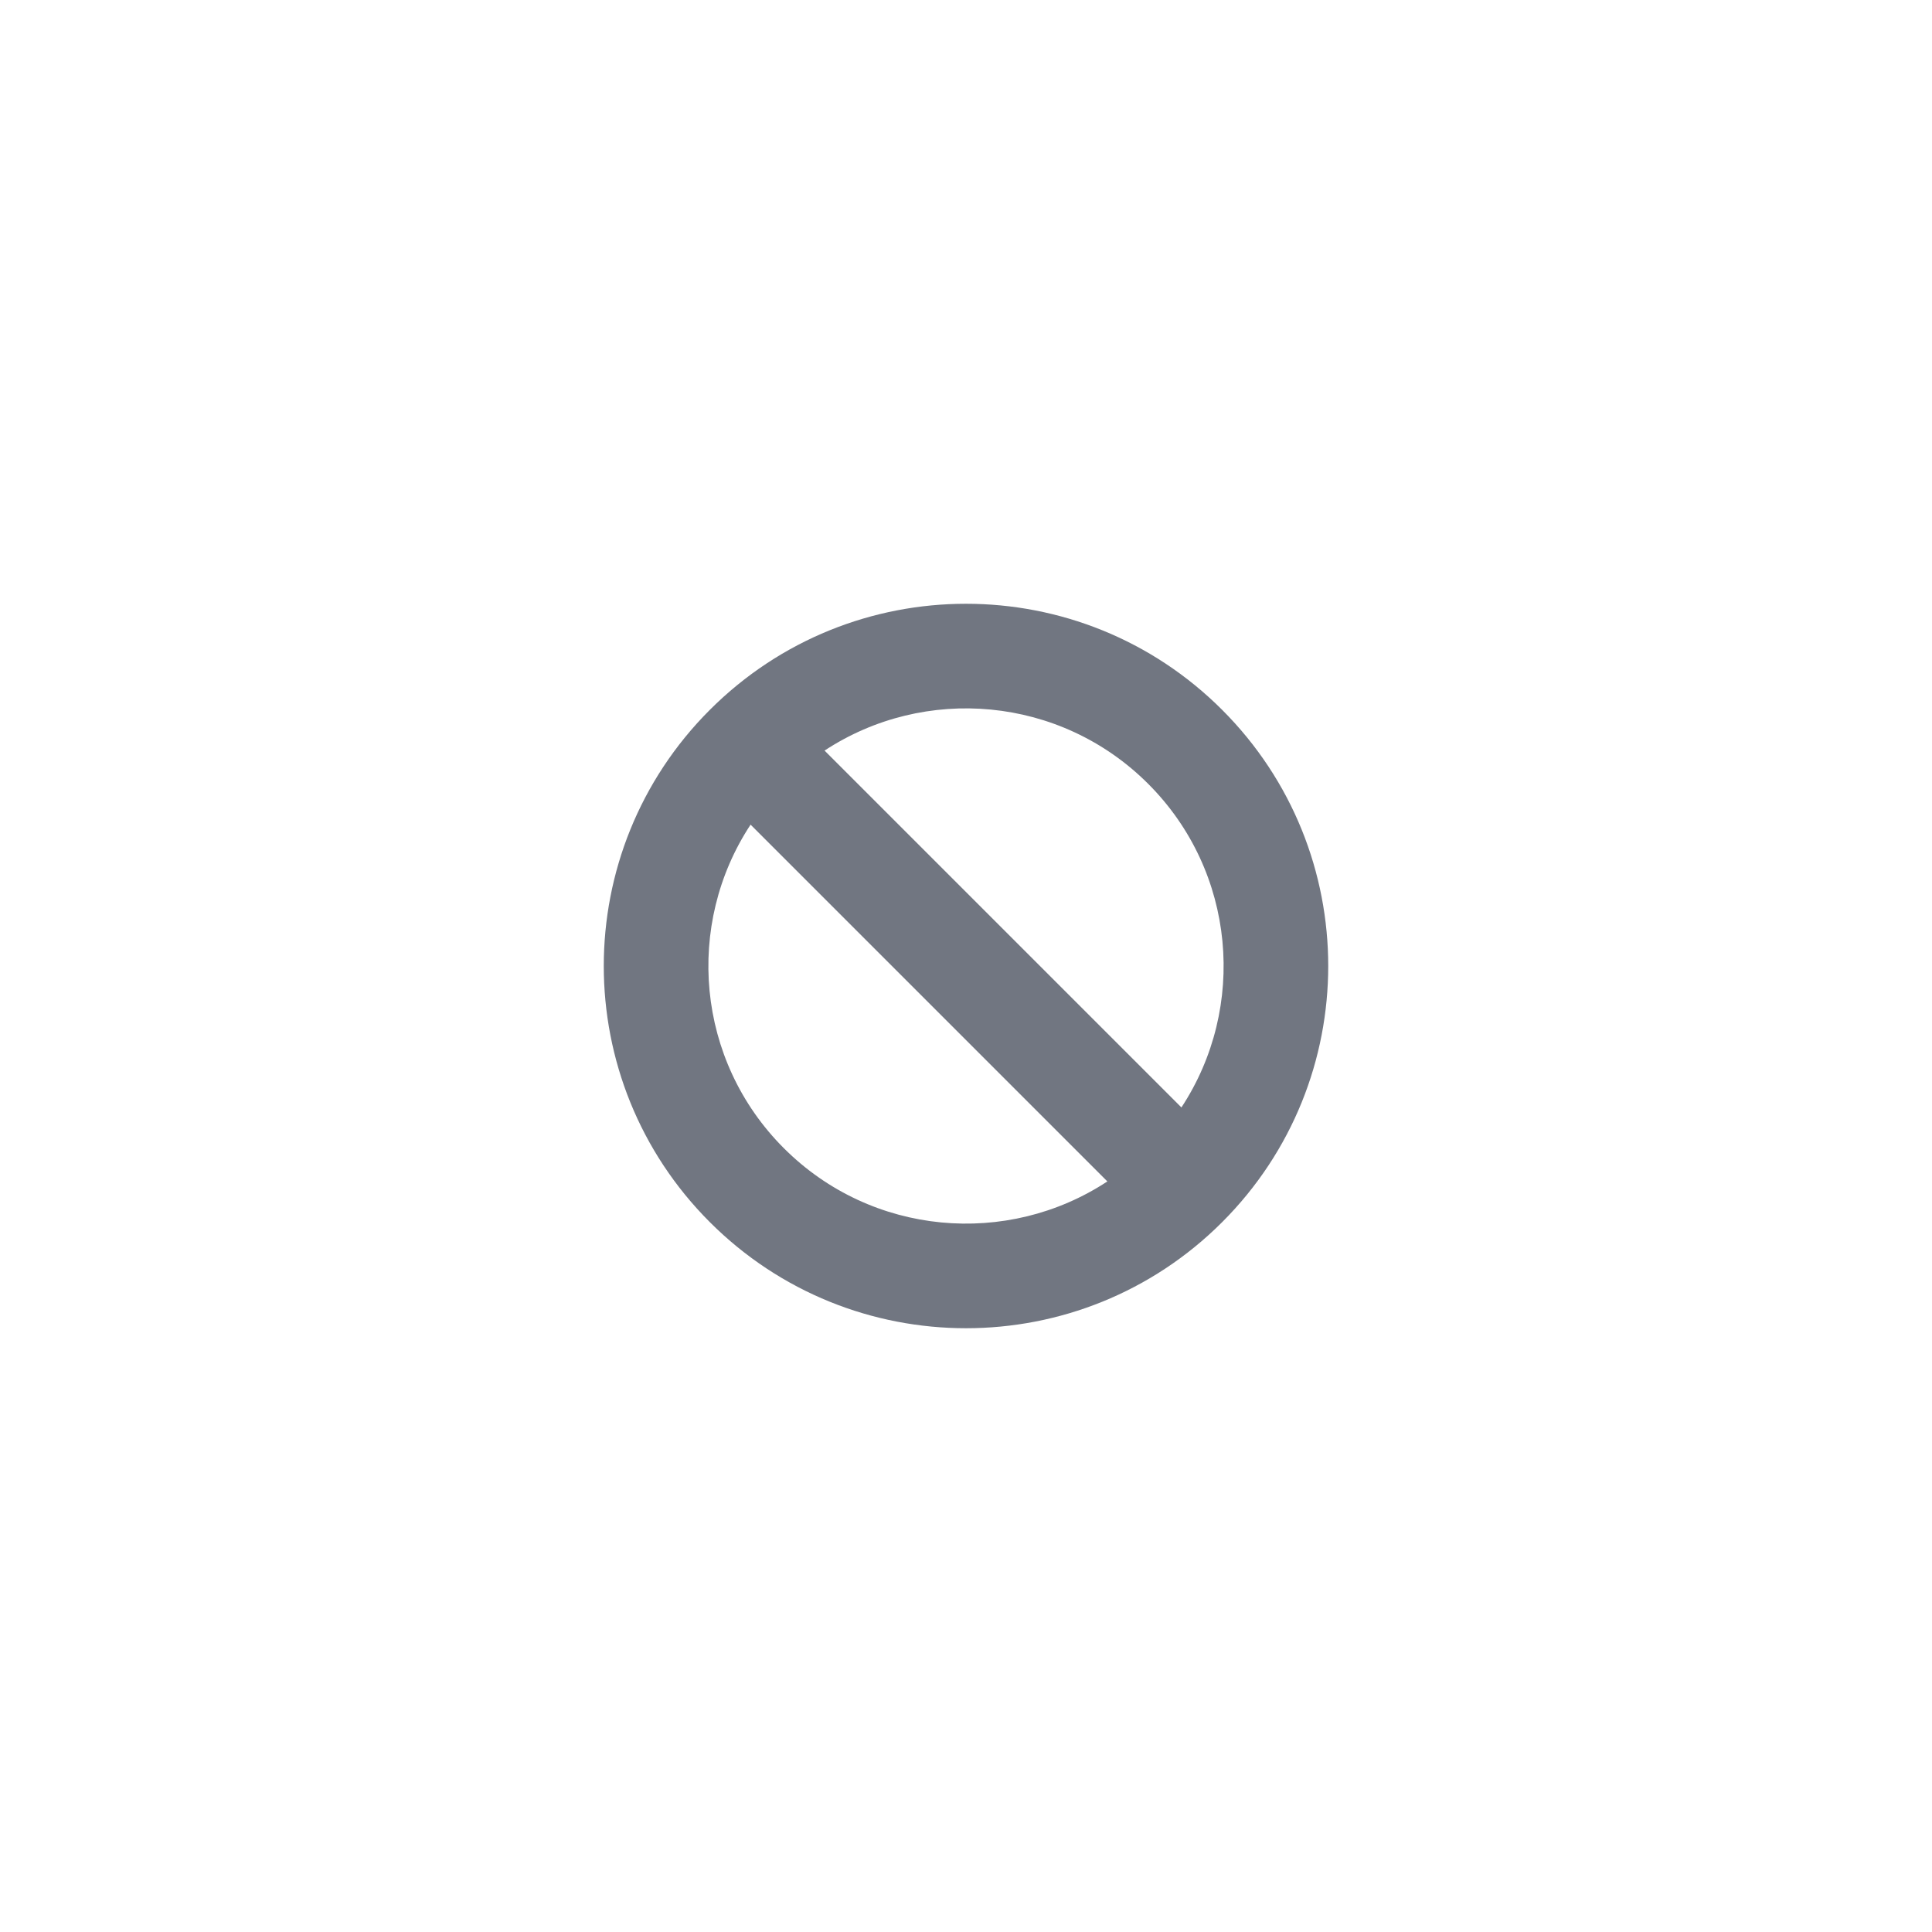 <svg width="24" height="24" viewBox="0 0 24 24" fill="none" xmlns="http://www.w3.org/2000/svg">
<path fill-rule="evenodd" clip-rule="evenodd" d="M8.818 8.818C7.061 10.575 7.061 13.425 8.818 15.182C10.575 16.939 13.425 16.939 15.182 15.182C16.939 13.425 16.939 10.575 15.182 8.818C13.425 7.061 10.575 7.061 8.818 8.818ZM14.263 9.737C13.171 8.645 11.485 8.507 10.243 9.324L14.676 13.757C15.493 12.515 15.355 10.829 14.263 9.737ZM9.737 14.263C8.645 13.171 8.507 11.485 9.324 10.244L13.756 14.676C12.515 15.493 10.829 15.355 9.737 14.263Z" fill="#717681"/>
</svg>
